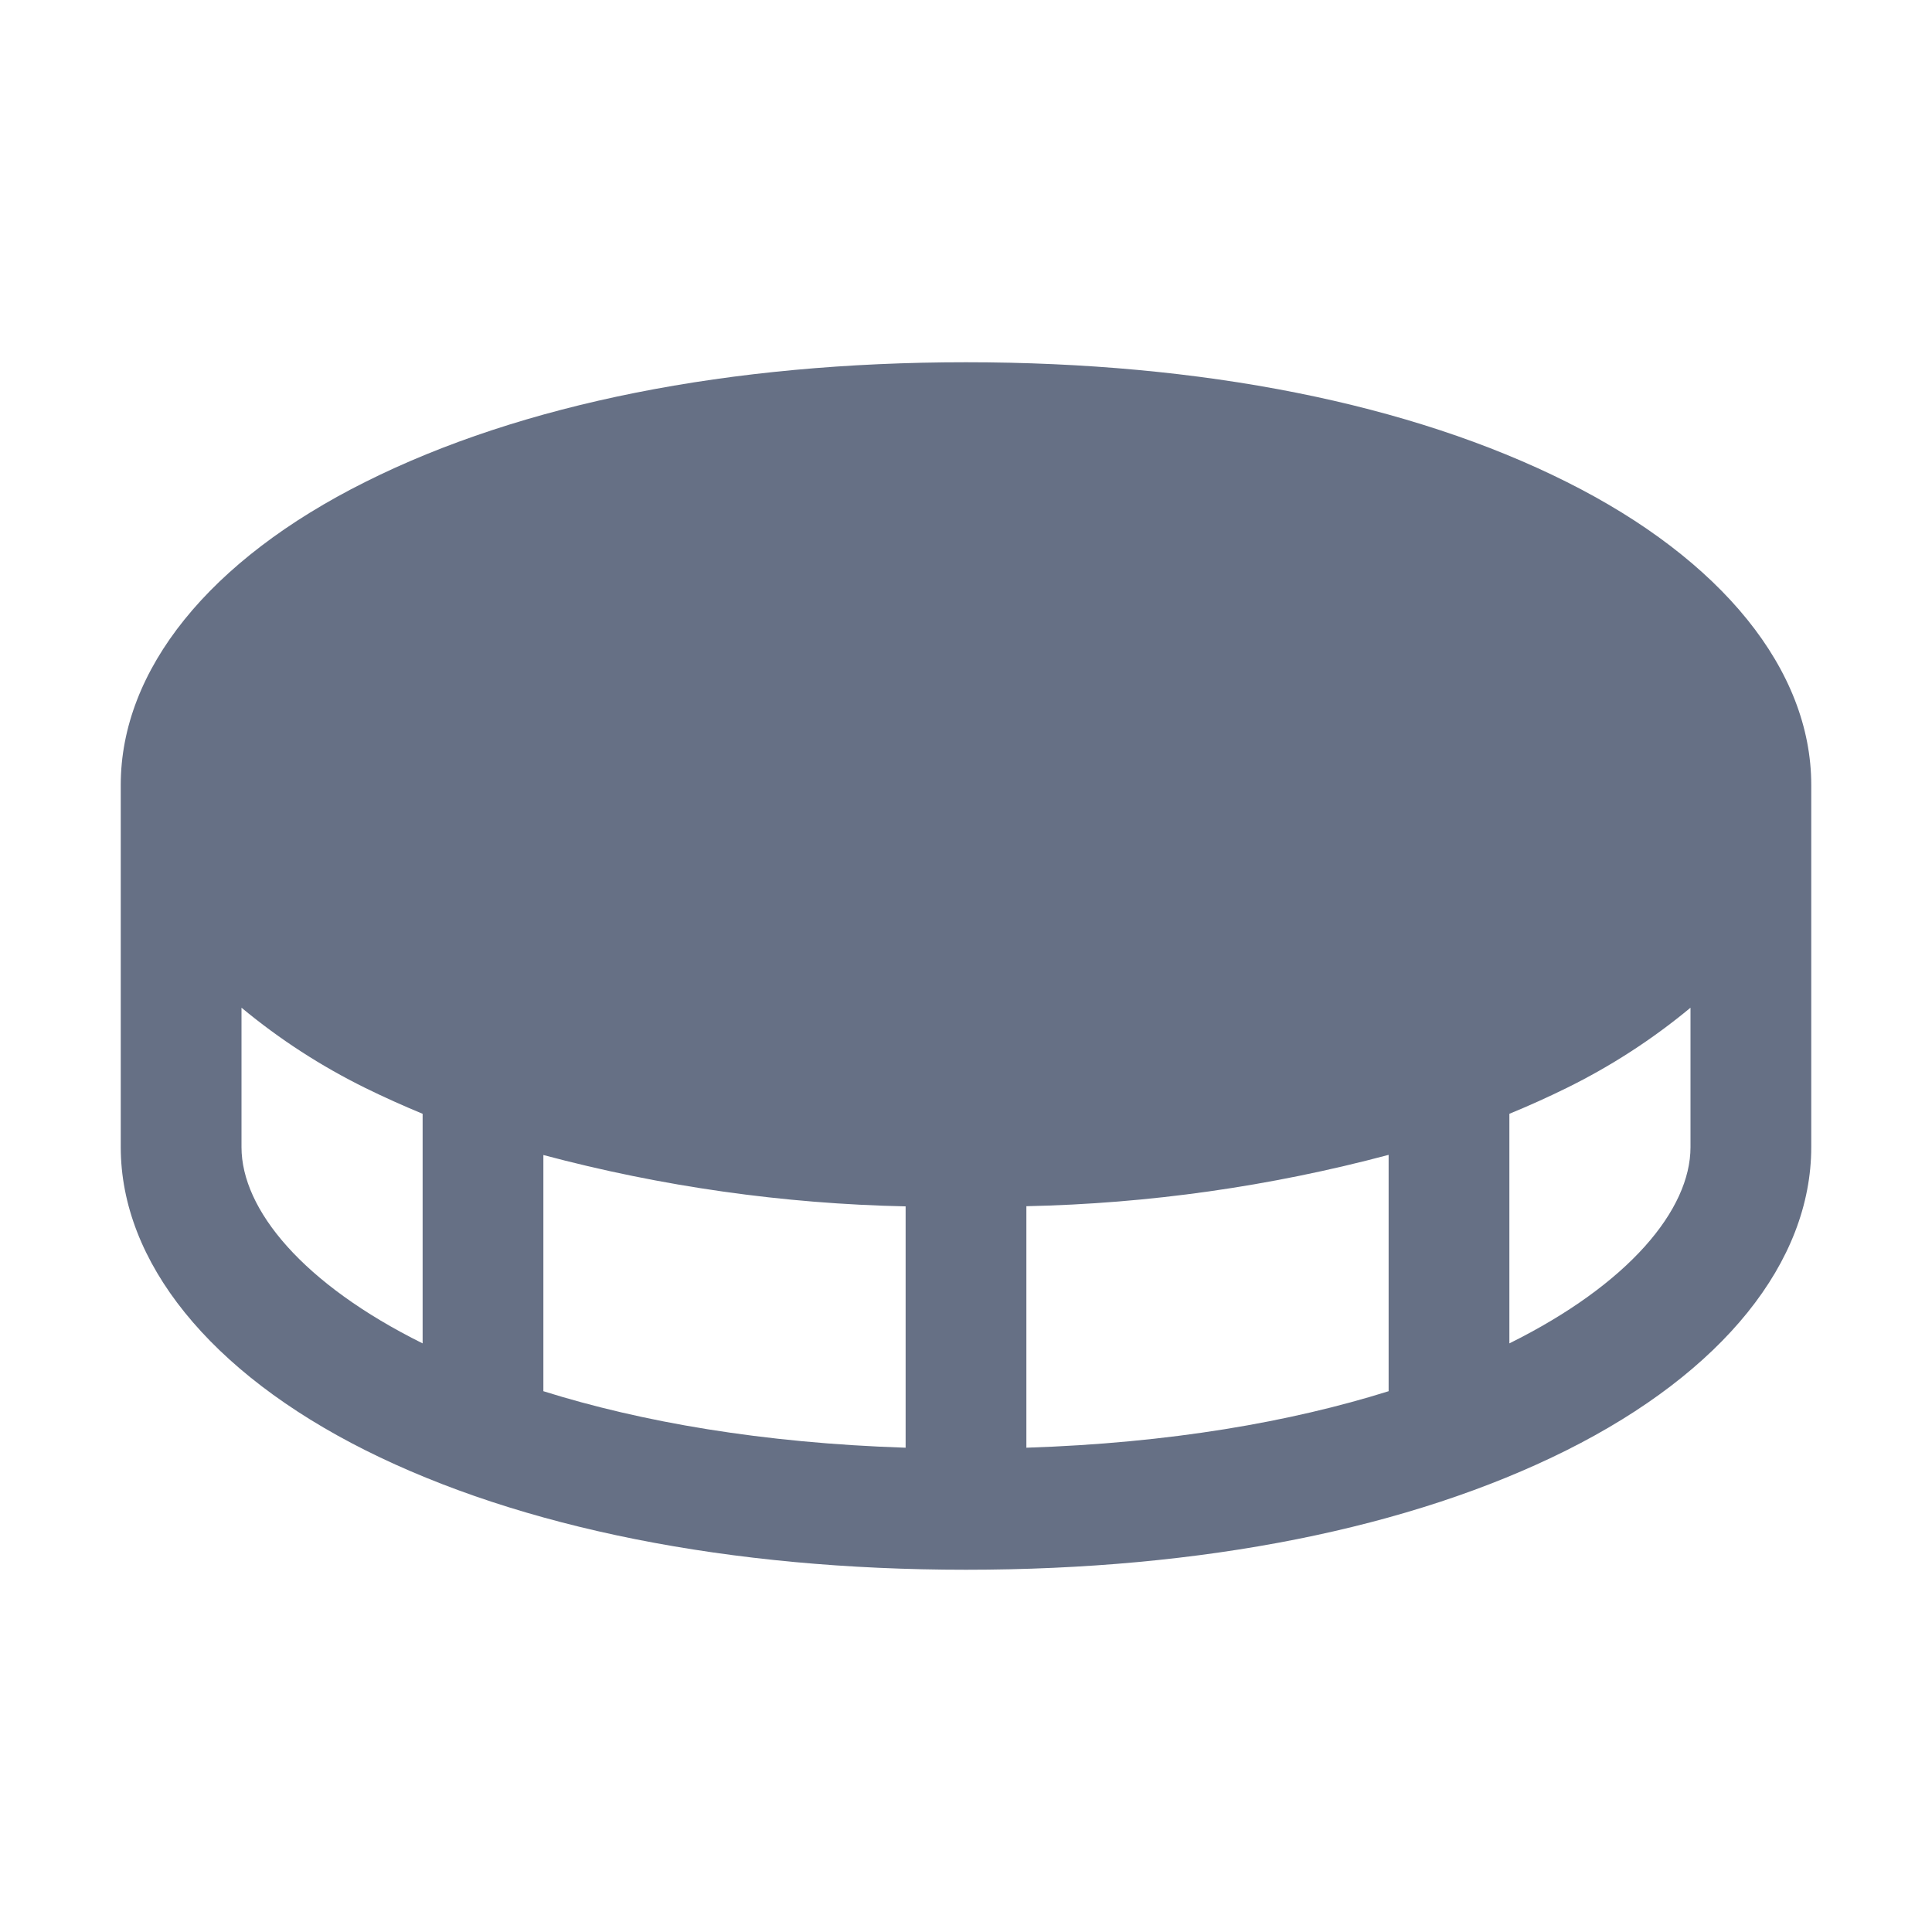 <svg width="12" height="12" viewBox="0 0 12 12" fill="none" xmlns="http://www.w3.org/2000/svg">
<path d="M9.73 2.993C8.759 2.507 7.469 2.25 6 2.25C4.531 2.25 3.241 2.507 2.27 2.993C1.298 3.478 0.75 4.162 0.75 4.875V7.125C0.75 7.838 1.304 8.524 2.27 9.008C3.235 9.491 4.531 9.75 6 9.75C7.469 9.75 8.759 9.493 9.73 9.008C10.702 8.522 11.25 7.838 11.25 7.125V4.875C11.25 4.162 10.696 3.476 9.73 2.993ZM5.625 7.492V8.992C4.734 8.963 3.984 8.832 3.375 8.641V7.174C4.11 7.37 4.865 7.477 5.625 7.493V7.492ZM6.375 7.492C7.135 7.476 7.89 7.369 8.625 7.173V8.641C8.016 8.832 7.266 8.963 6.375 8.992V7.492ZM1.5 7.125V6.259C1.736 6.455 1.994 6.622 2.27 6.758C2.384 6.814 2.504 6.868 2.625 6.918V8.344C1.883 7.976 1.5 7.514 1.5 7.125ZM9.375 8.344V6.918C9.497 6.868 9.616 6.814 9.73 6.758C10.006 6.622 10.264 6.455 10.5 6.259V7.125C10.5 7.514 10.117 7.976 9.375 8.344Z" fill="#667085"/>
</svg>
